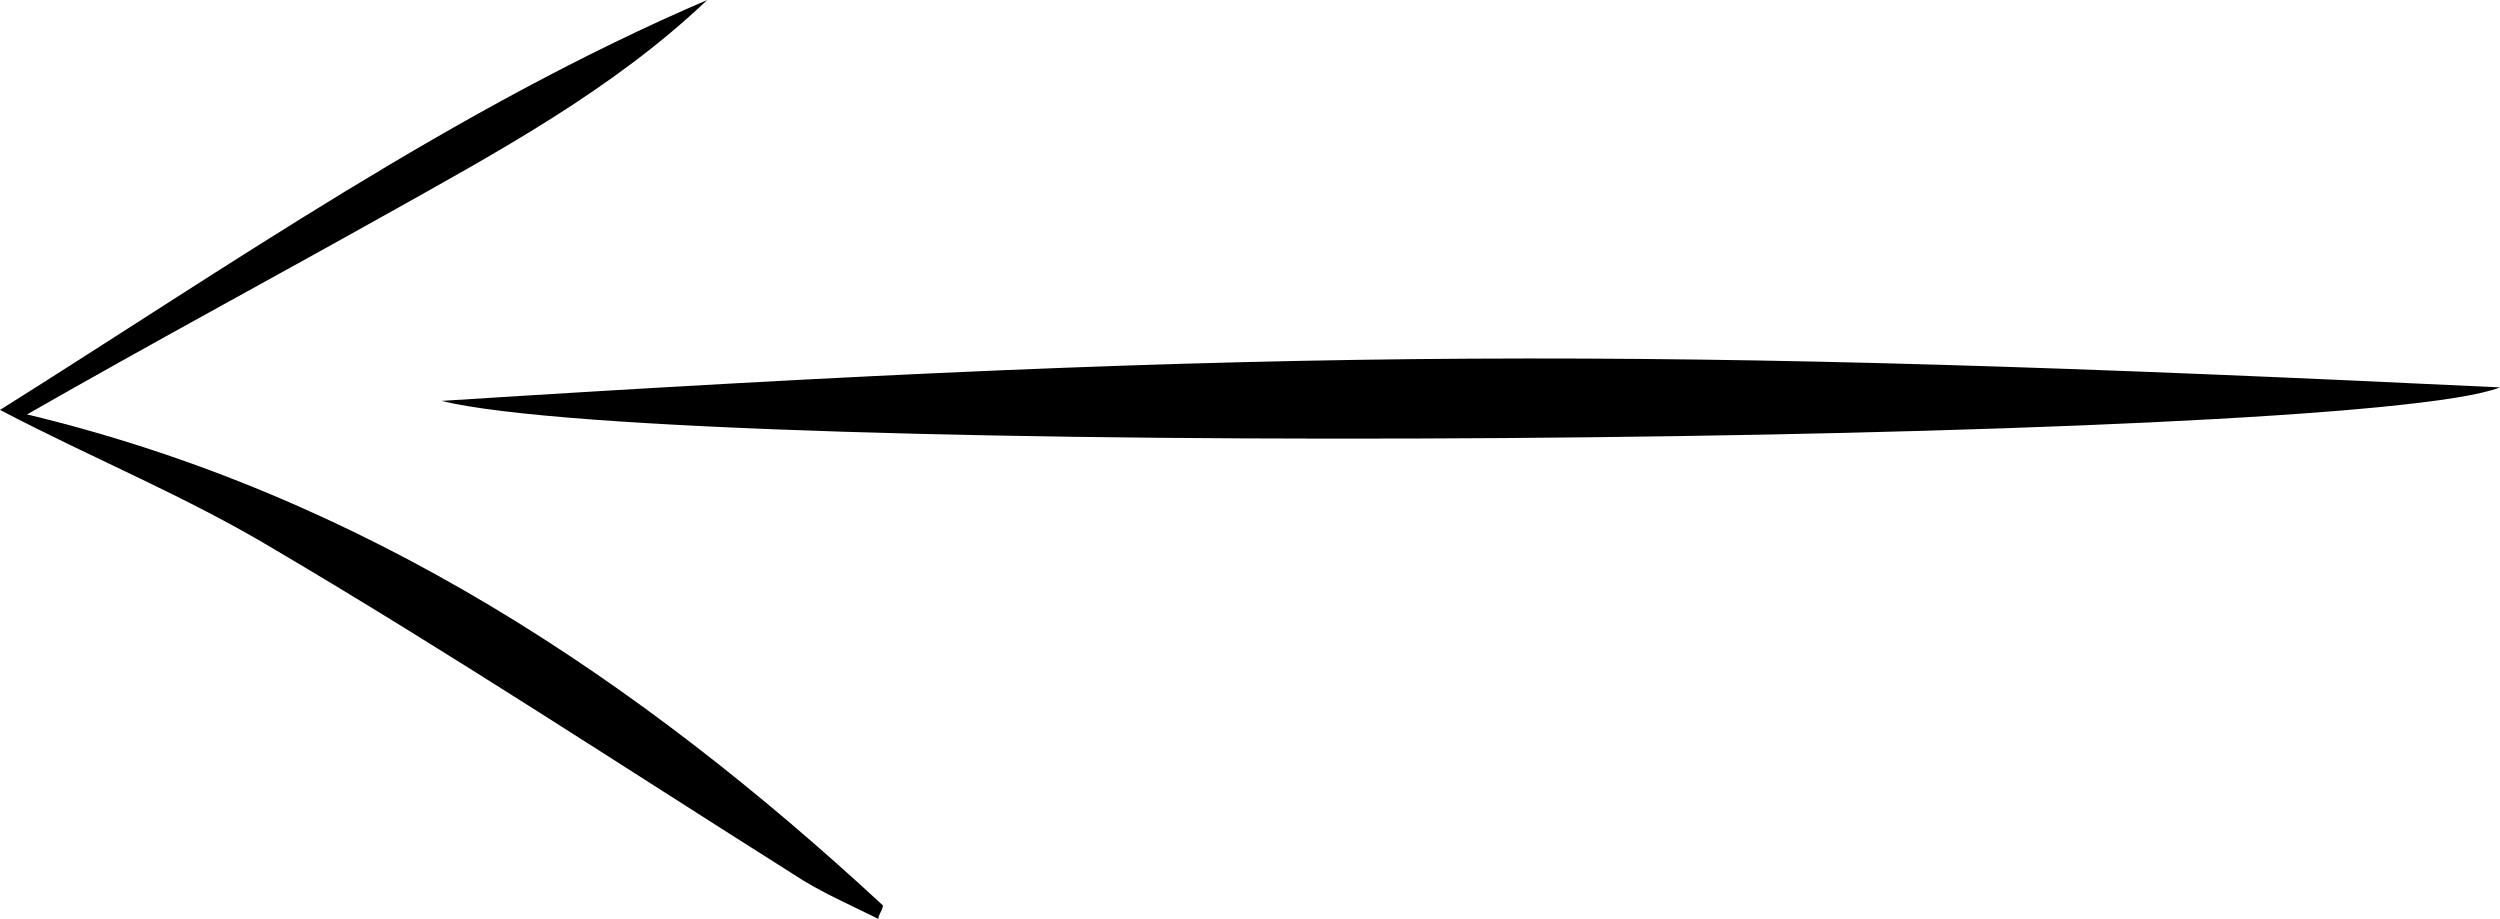 <?xml version="1.0" encoding="utf-8"?>
<!-- Generator: Adobe Illustrator 18.0.0, SVG Export Plug-In . SVG Version: 6.00 Build 0)  -->
<!DOCTYPE svg PUBLIC "-//W3C//DTD SVG 1.1//EN" "http://www.w3.org/Graphics/SVG/1.1/DTD/svg11.dtd">
<svg version="1.1" id="Layer_1" xmlns="http://www.w3.org/2000/svg" xmlns:xlink="http://www.w3.org/1999/xlink" x="0px" y="0px"
	 viewBox="0 0 55.5 20.4" enable-background="new 0 0 55.5 20.4" xml:space="preserve">
<path d="M0,9.1C5.1,5.9,10.1,2.4,15.7,0C13.6,2,11,3.4,8.5,4.8C6,6.2,3.4,7.6,0.6,9.2c7.5,1.8,13.6,5.9,19,10.9
	c0,0.1-0.1,0.2-0.1,0.3c-0.6-0.3-1.3-0.6-1.9-1c-3.8-2.4-7.6-4.9-11.5-7.2C4.1,11,2.1,10.2,0,9.1z"/>
<path d="M9.8,8.9c18.8-1.2,26.9-1.2,45.7-0.3C52.2,9.9,15.1,10.2,9.8,8.9z"/>
</svg>
